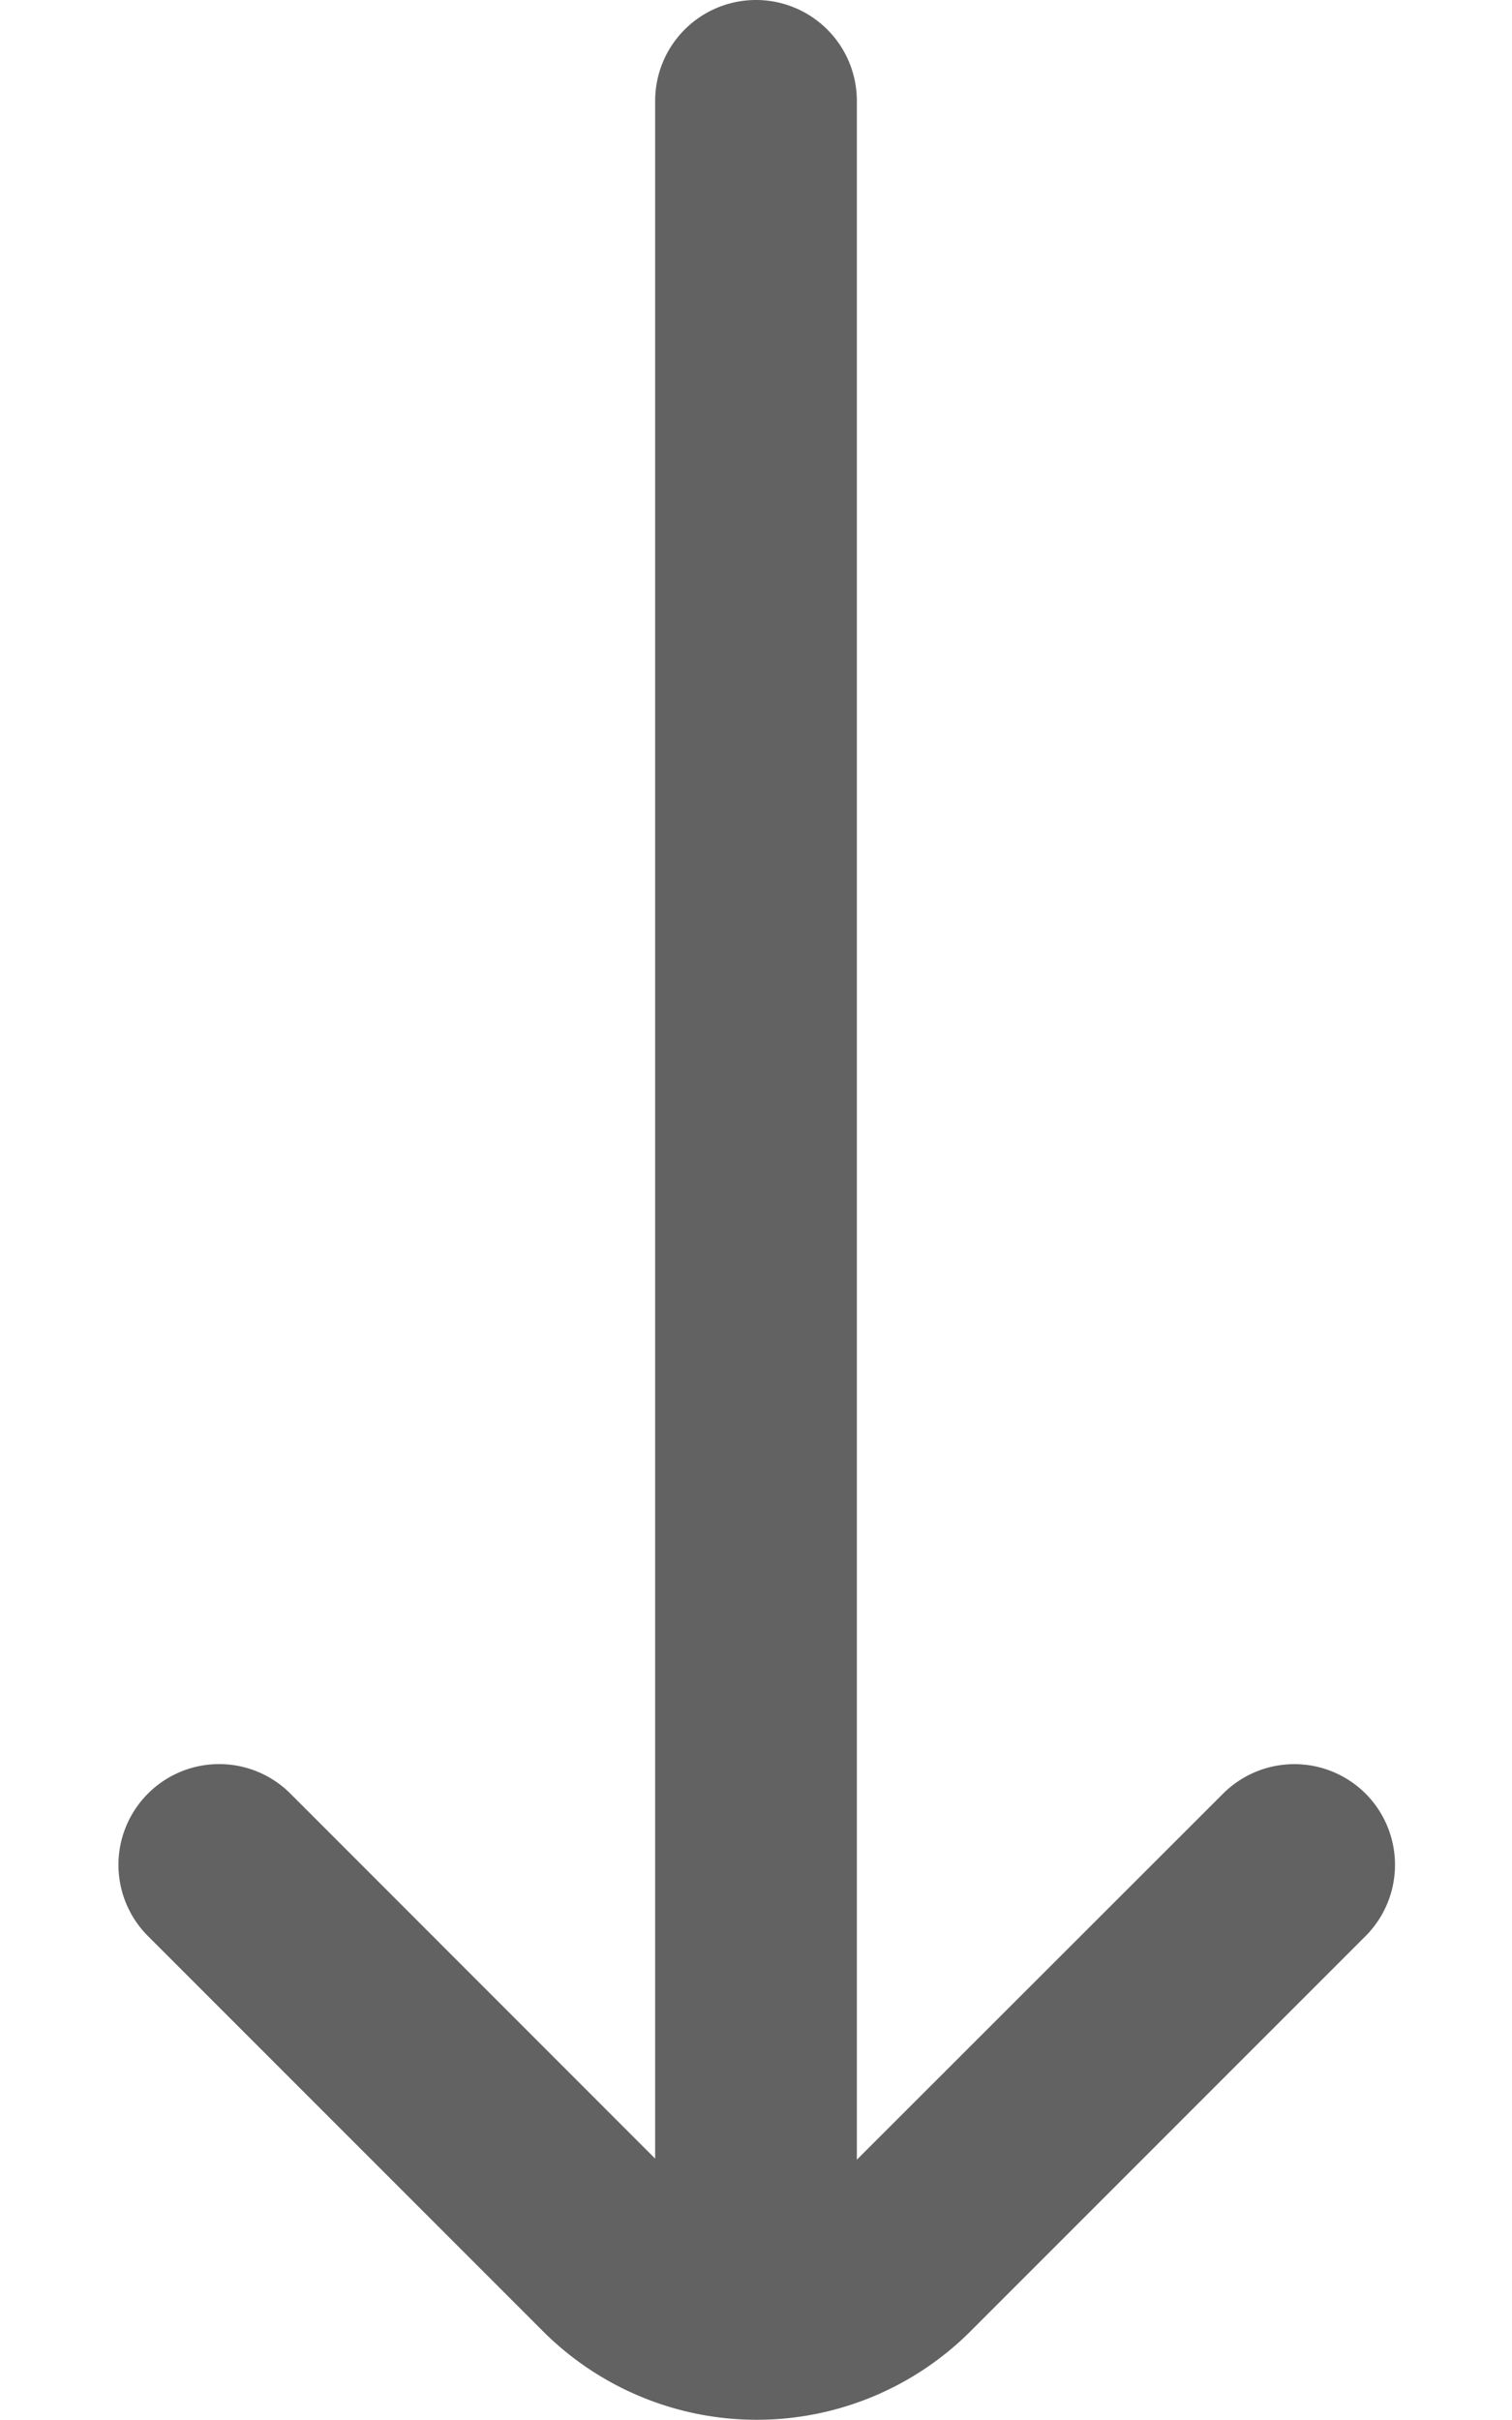 <svg width="10" height="16" fill="none" xmlns="http://www.w3.org/2000/svg"><path d="M9.032 11.859a.667.667 0 00-.943 0l-2.422 2.42V.667A.667.667 0 005 0a.667.667 0 00-.667.667v13.605l-2.412-2.413a.666.666 0 10-.943.941l2.613 2.613a2 2 0 002.828 0L9.032 12.8a.667.667 0 000-.941z" fill="#626262"/></svg>